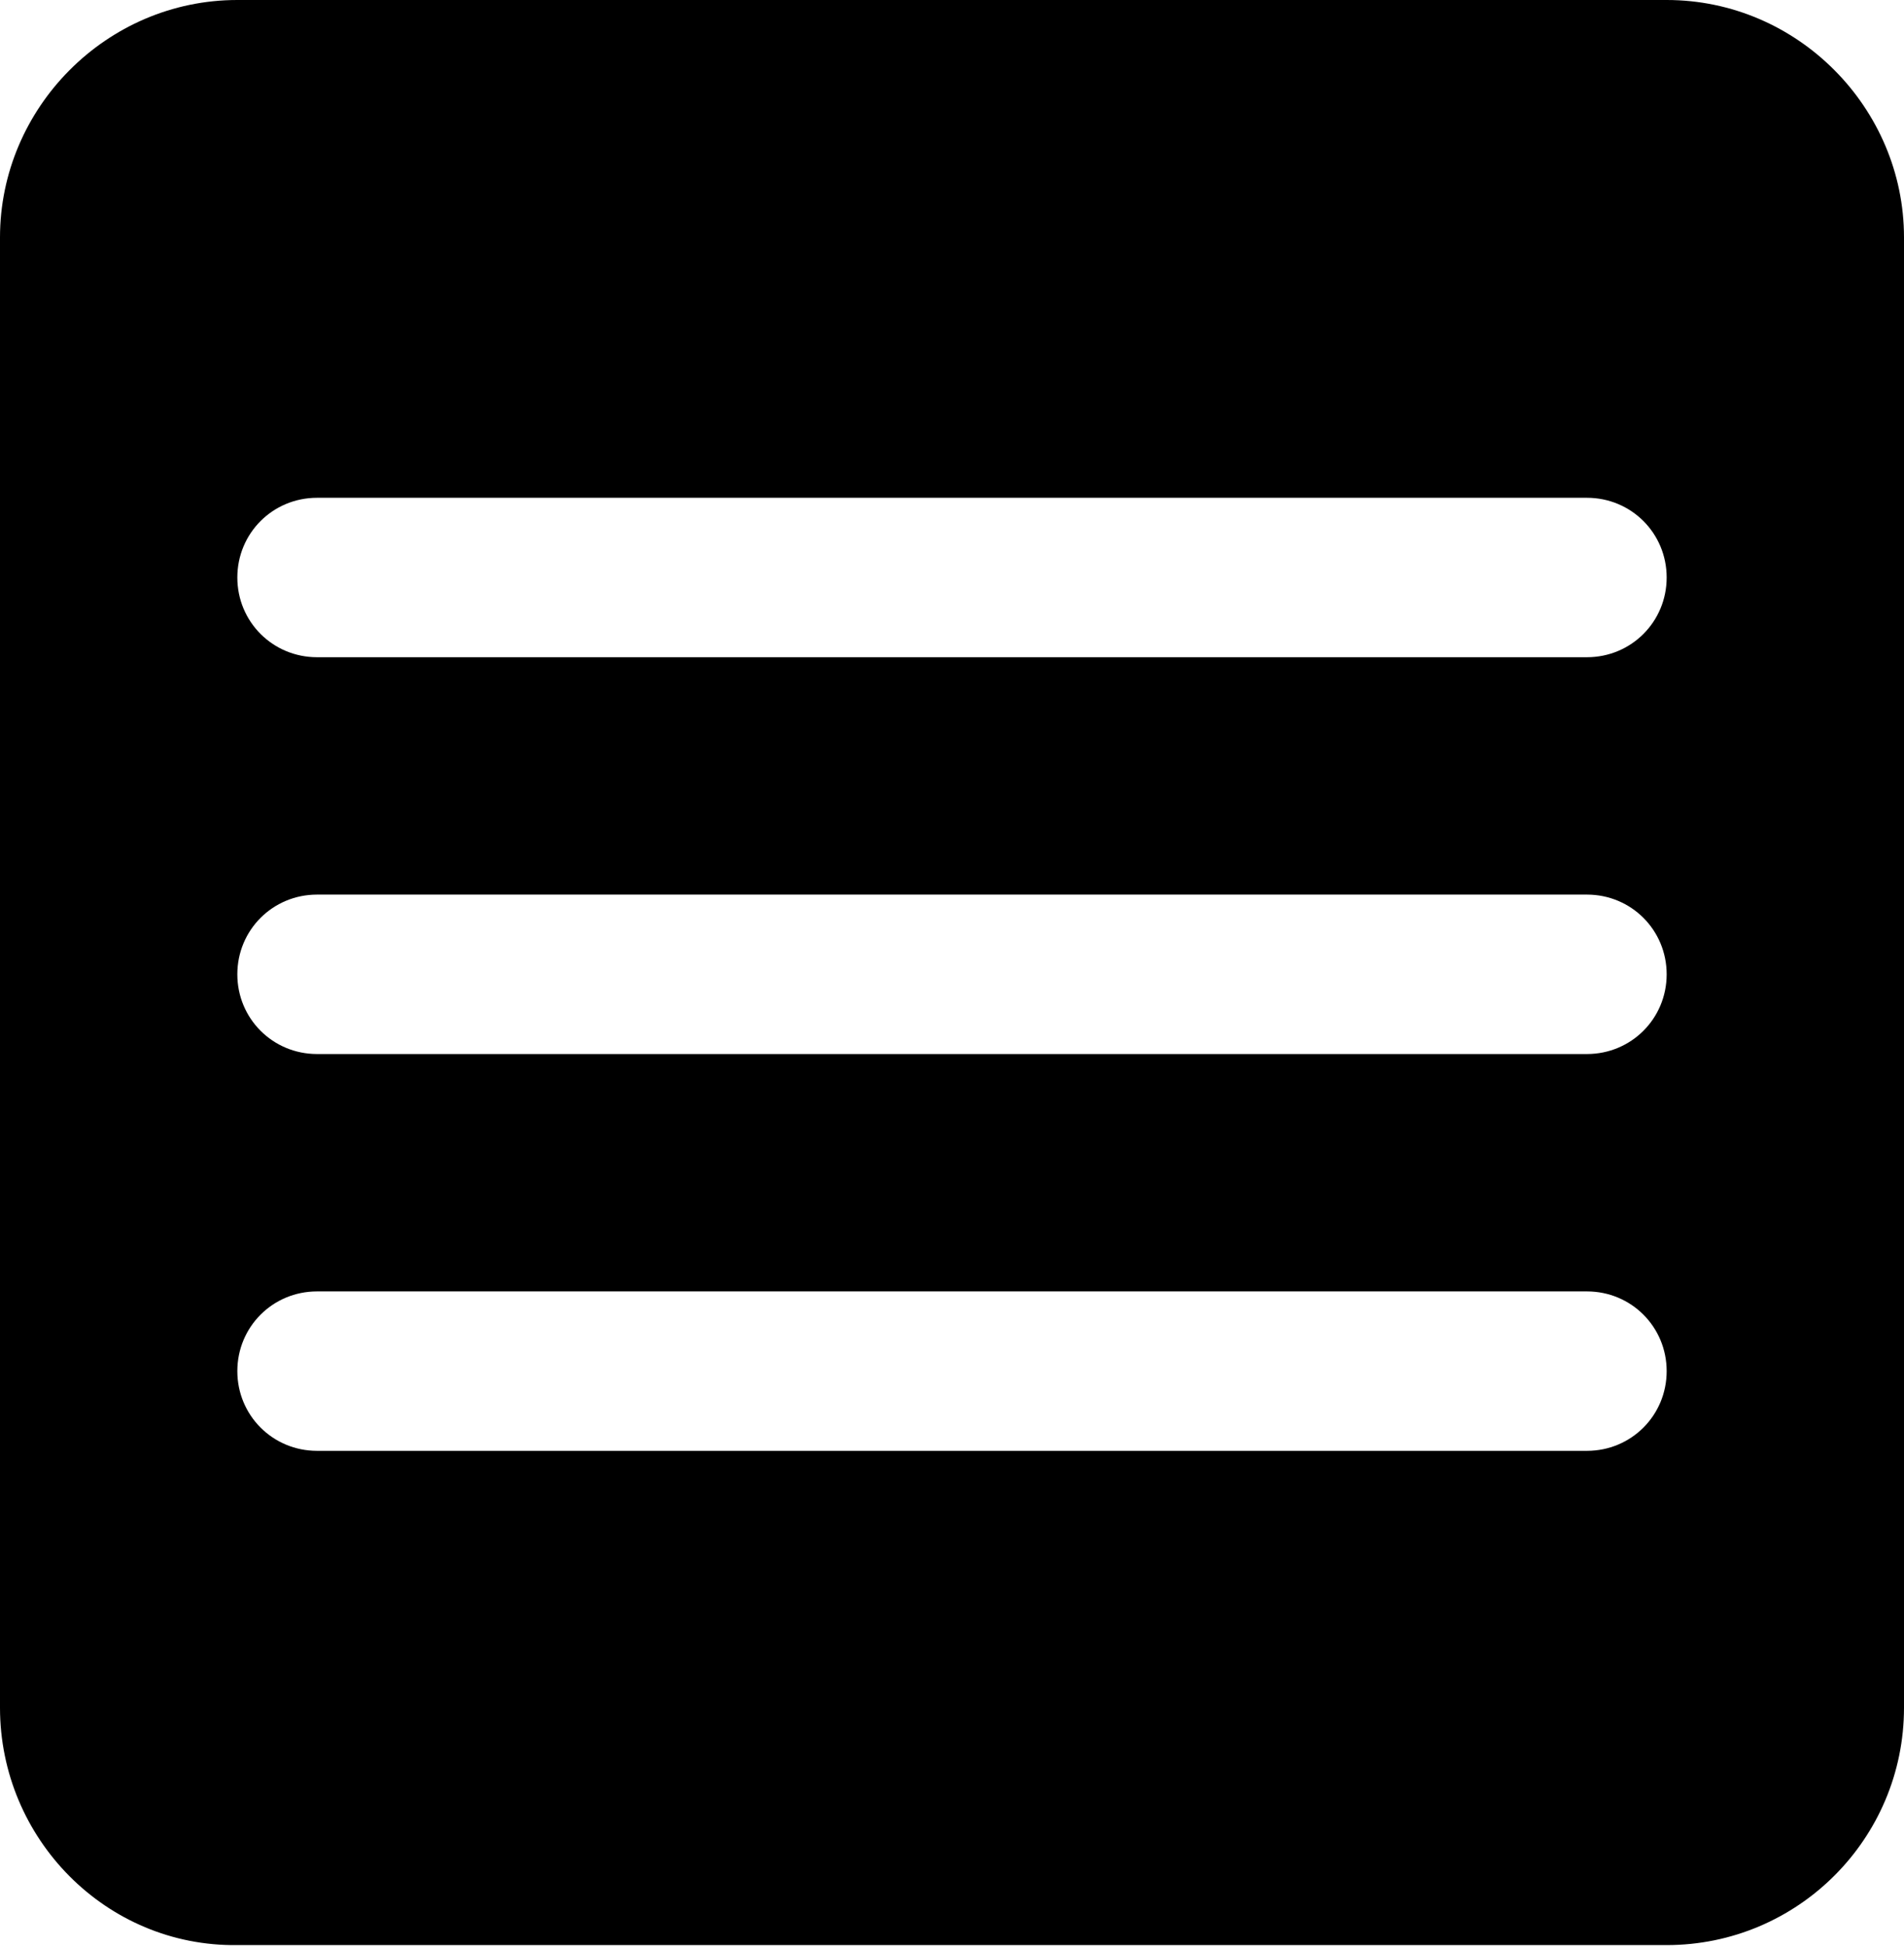 <?xml version="1.0" encoding="utf-8"?>
<!-- Generator: Adobe Illustrator 27.8.0, SVG Export Plug-In . SVG Version: 6.00 Build 0)  -->
<svg version="1.1" id="Layer_1" xmlns="http://www.w3.org/2000/svg" xmlns:xlink="http://www.w3.org/1999/xlink" x="0px" y="0px"
	 viewBox="0 0 10.75 10.99" style="enable-background:new 0 0 10.75 10.99;" xml:space="preserve">
<path d="M9.41,0c0.74,0,1.34,0.61,1.34,1.34v8.3c0,0.74-0.6,1.34-1.34,1.34H1.34C0.6,10.99,0,10.38,0,9.64v-8.3C0,0.61,0.6,0,1.34,0
	h1.34H9.41z M1.79,7.29c-0.25,0-0.45,0.2-0.45,0.45c0,0.25,0.2,0.45,0.45,0.45h7.17c0.25,0,0.45-0.2,0.45-0.45
	c0-0.25-0.2-0.45-0.45-0.45H1.79L1.79,7.29z M1.79,5.05c-0.25,0-0.45,0.2-0.45,0.45c0,0.25,0.2,0.45,0.45,0.45h7.17
	c0.25,0,0.45-0.2,0.45-0.45c0-0.25-0.2-0.45-0.45-0.45H1.79L1.79,5.05z M1.79,2.81c-0.25,0-0.45,0.2-0.45,0.45
	c0,0.25,0.2,0.45,0.45,0.45h7.17c0.25,0,0.45-0.2,0.45-0.45c0-0.25-0.2-0.45-0.45-0.45H1.79z"/>
</svg>
